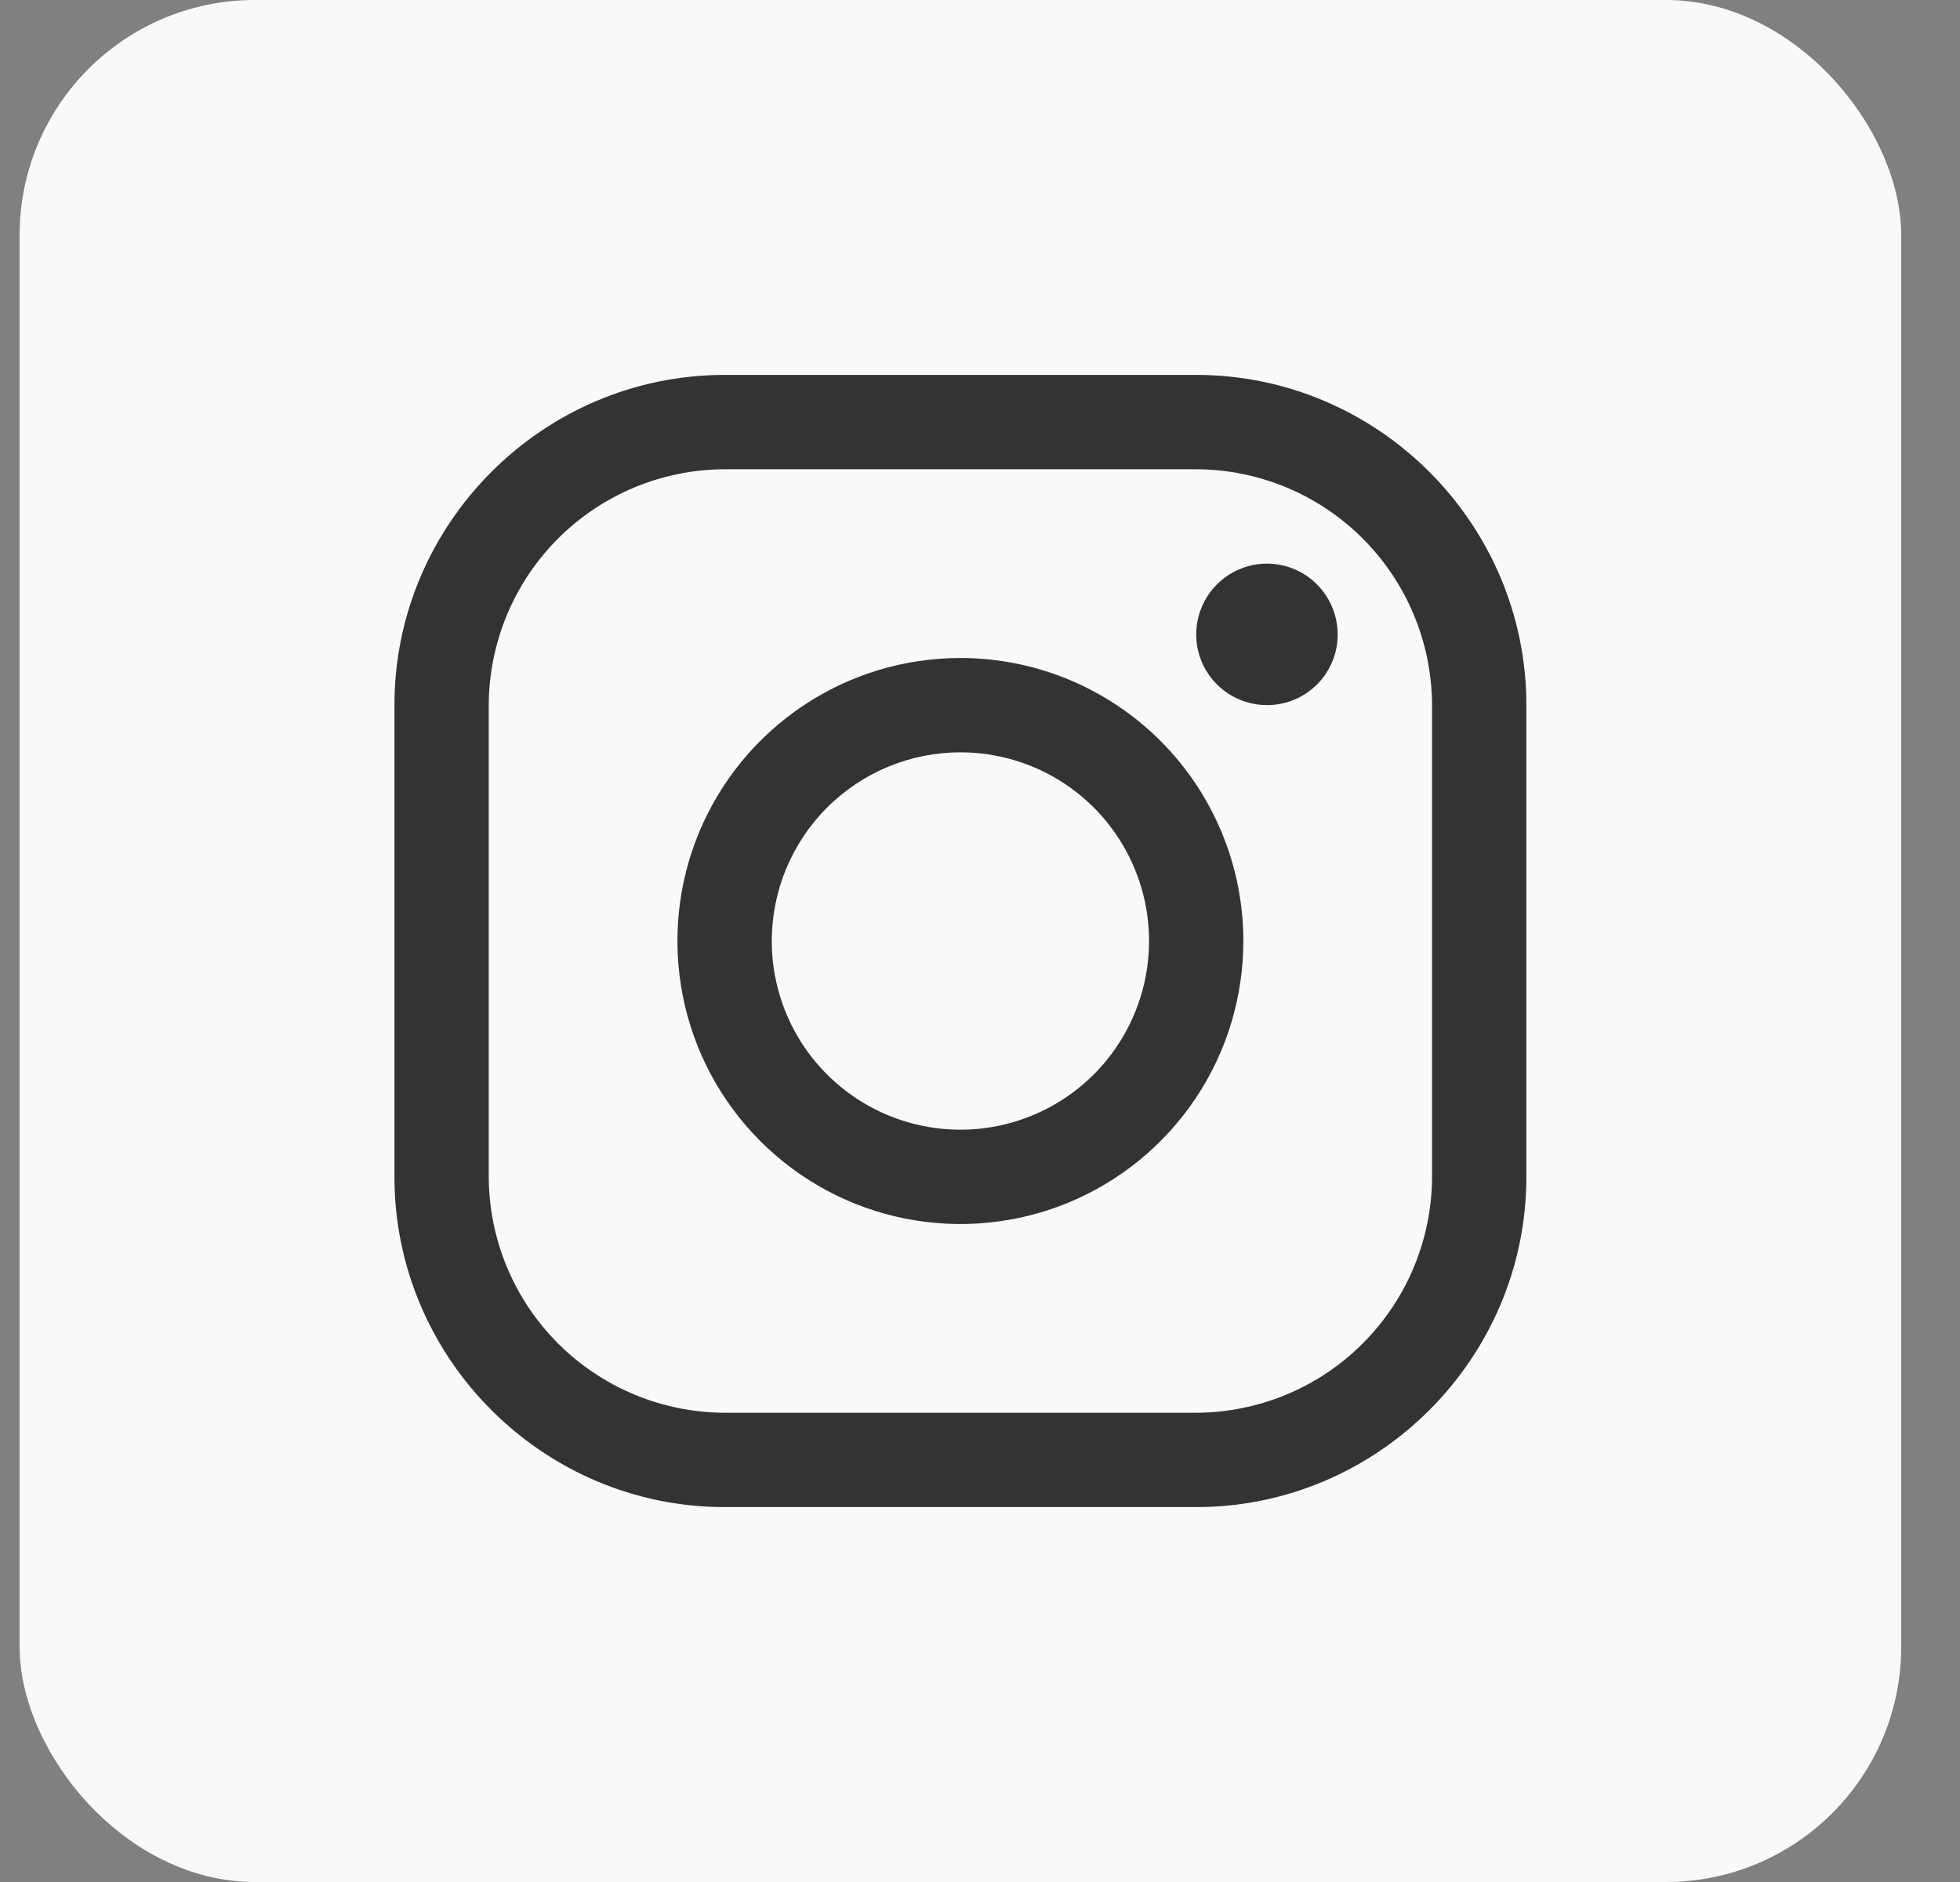 <svg width="25" height="24" viewBox="0 0 25 24" fill="none" xmlns="http://www.w3.org/2000/svg">
<rect x="0" y="0" width="25" height="24" fill="#808080" stroke="none"/>
<rect x="0.25" width="24" height="24" rx="3" fill="#F9F9F9"/>
<path d="M15.258 5.984C16.055 5.987 16.819 6.304 17.382 6.868C17.946 7.432 18.263 8.195 18.266 8.992V15.008C18.263 15.805 17.946 16.569 17.382 17.132C16.819 17.696 16.055 18.013 15.258 18.016H9.242C8.445 18.013 7.682 17.696 7.118 17.132C6.554 16.569 6.237 15.805 6.234 15.008V8.992C6.237 8.195 6.554 7.432 7.118 6.868C7.682 6.304 8.445 5.987 9.242 5.984H15.258ZM15.258 4.781H9.242C6.926 4.781 5.031 6.676 5.031 8.992V15.008C5.031 17.324 6.926 19.219 9.242 19.219H15.258C17.574 19.219 19.469 17.324 19.469 15.008V8.992C19.469 6.676 17.574 4.781 15.258 4.781Z" fill="#333333"/>
<path d="M16.16 8.992C15.982 8.992 15.807 8.939 15.659 8.84C15.51 8.741 15.395 8.6 15.326 8.435C15.258 8.27 15.24 8.089 15.275 7.914C15.31 7.739 15.396 7.578 15.522 7.452C15.648 7.326 15.809 7.24 15.984 7.205C16.159 7.17 16.34 7.188 16.505 7.256C16.67 7.324 16.811 7.44 16.91 7.589C17.009 7.737 17.062 7.911 17.062 8.09C17.063 8.208 17.04 8.326 16.994 8.435C16.949 8.545 16.883 8.645 16.799 8.728C16.715 8.812 16.615 8.879 16.506 8.924C16.396 8.969 16.279 8.992 16.16 8.992ZM12.25 9.594C12.726 9.594 13.191 9.735 13.587 9.999C13.983 10.264 14.291 10.639 14.473 11.079C14.655 11.519 14.703 12.003 14.61 12.469C14.517 12.936 14.288 13.365 13.952 13.701C13.615 14.038 13.186 14.267 12.72 14.36C12.253 14.453 11.769 14.405 11.329 14.223C10.889 14.041 10.514 13.732 10.249 13.337C9.985 12.941 9.844 12.476 9.844 12C9.844 11.362 10.098 10.75 10.549 10.299C11 9.848 11.612 9.594 12.25 9.594ZM12.25 8.391C11.536 8.391 10.838 8.602 10.245 8.999C9.651 9.395 9.189 9.959 8.915 10.619C8.642 11.278 8.571 12.004 8.71 12.704C8.849 13.404 9.193 14.047 9.698 14.552C10.203 15.057 10.846 15.401 11.546 15.54C12.246 15.679 12.972 15.608 13.631 15.335C14.291 15.061 14.854 14.599 15.251 14.005C15.648 13.412 15.859 12.714 15.859 12C15.859 11.043 15.479 10.125 14.802 9.448C14.125 8.771 13.207 8.391 12.25 8.391Z" fill="#333333"/>
</svg>
